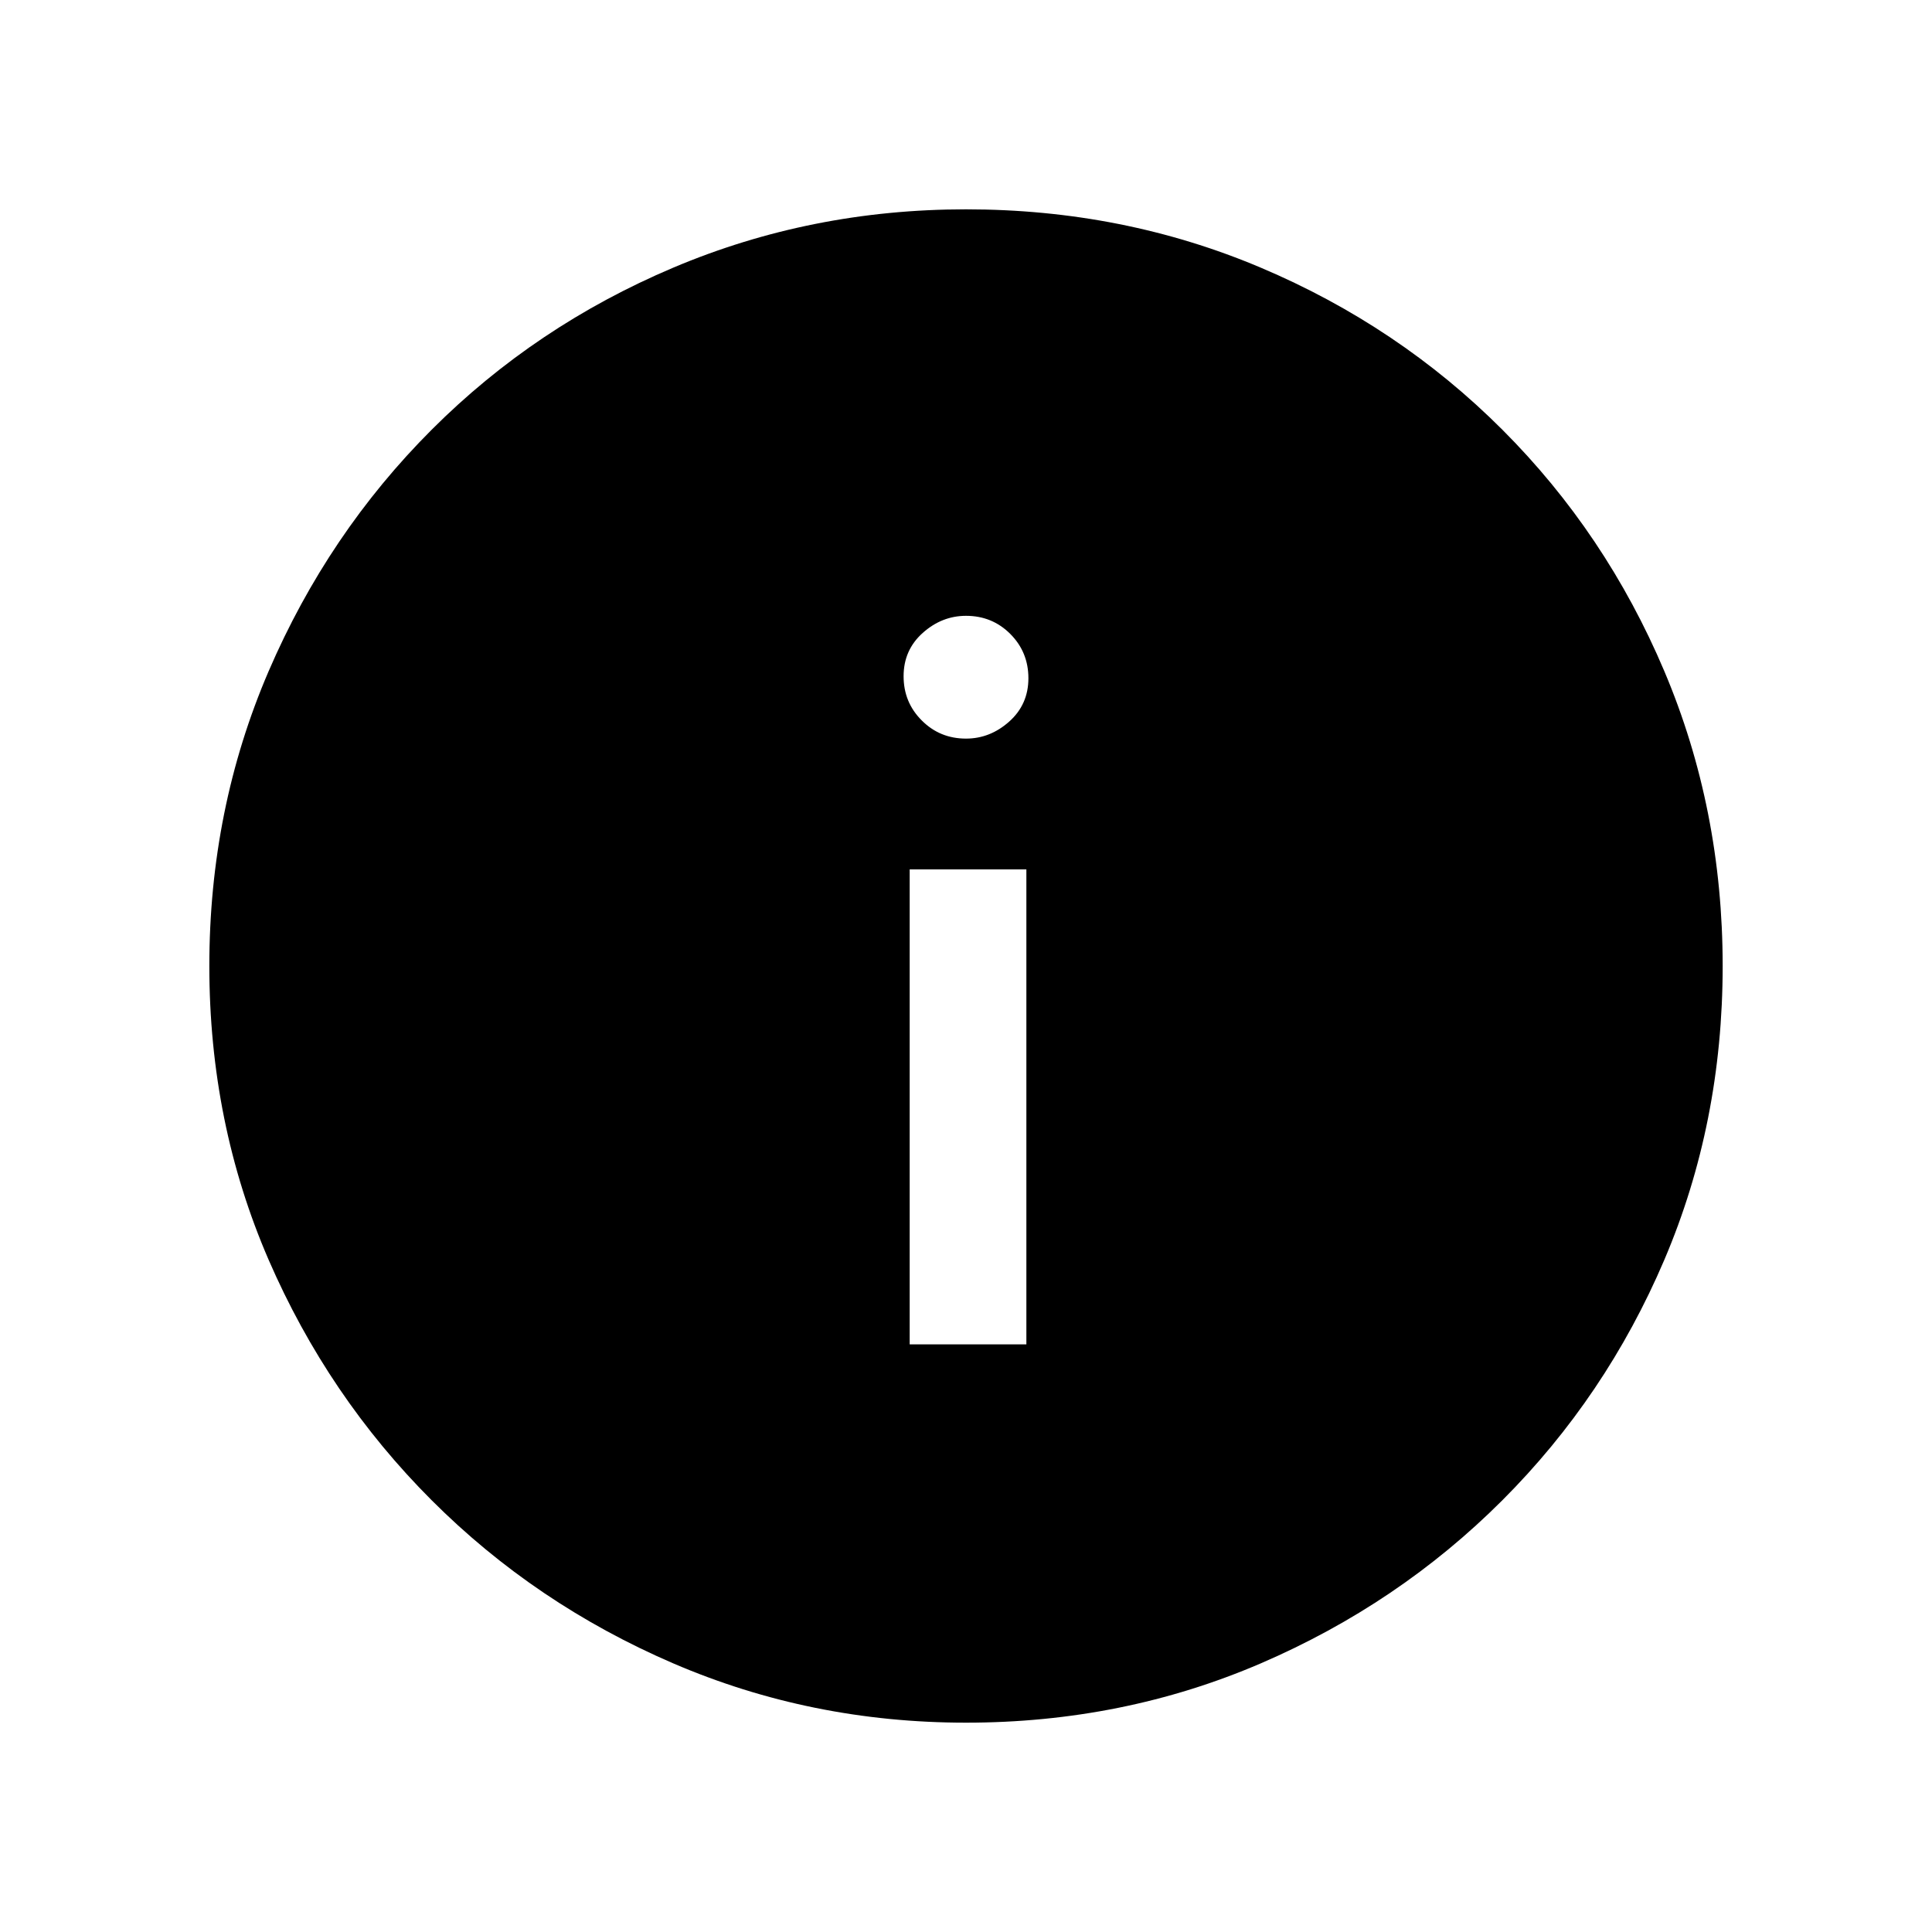 <svg xmlns="http://www.w3.org/2000/svg" height="20" width="20"><path d="M9.417 13.917h1.208V9H9.417ZM10 7.646q.25 0 .448-.177t.198-.448q0-.271-.188-.459-.187-.187-.458-.187-.25 0-.448.177T9.354 7q0 .271.188.458.187.188.458.188Zm0 10.187q-1.604 0-3.031-.614-1.427-.615-2.5-1.688t-1.688-2.489Q2.167 11.625 2.167 10q0-1.625.614-3.052.615-1.427 1.688-2.5t2.5-1.677Q8.396 2.167 10 2.167q1.625 0 3.052.604t2.5 1.677q1.073 1.073 1.677 2.5.604 1.427.604 3.052t-.604 3.042q-.604 1.416-1.677 2.489t-2.5 1.688q-1.427.614-3.052.614Z"/></svg>